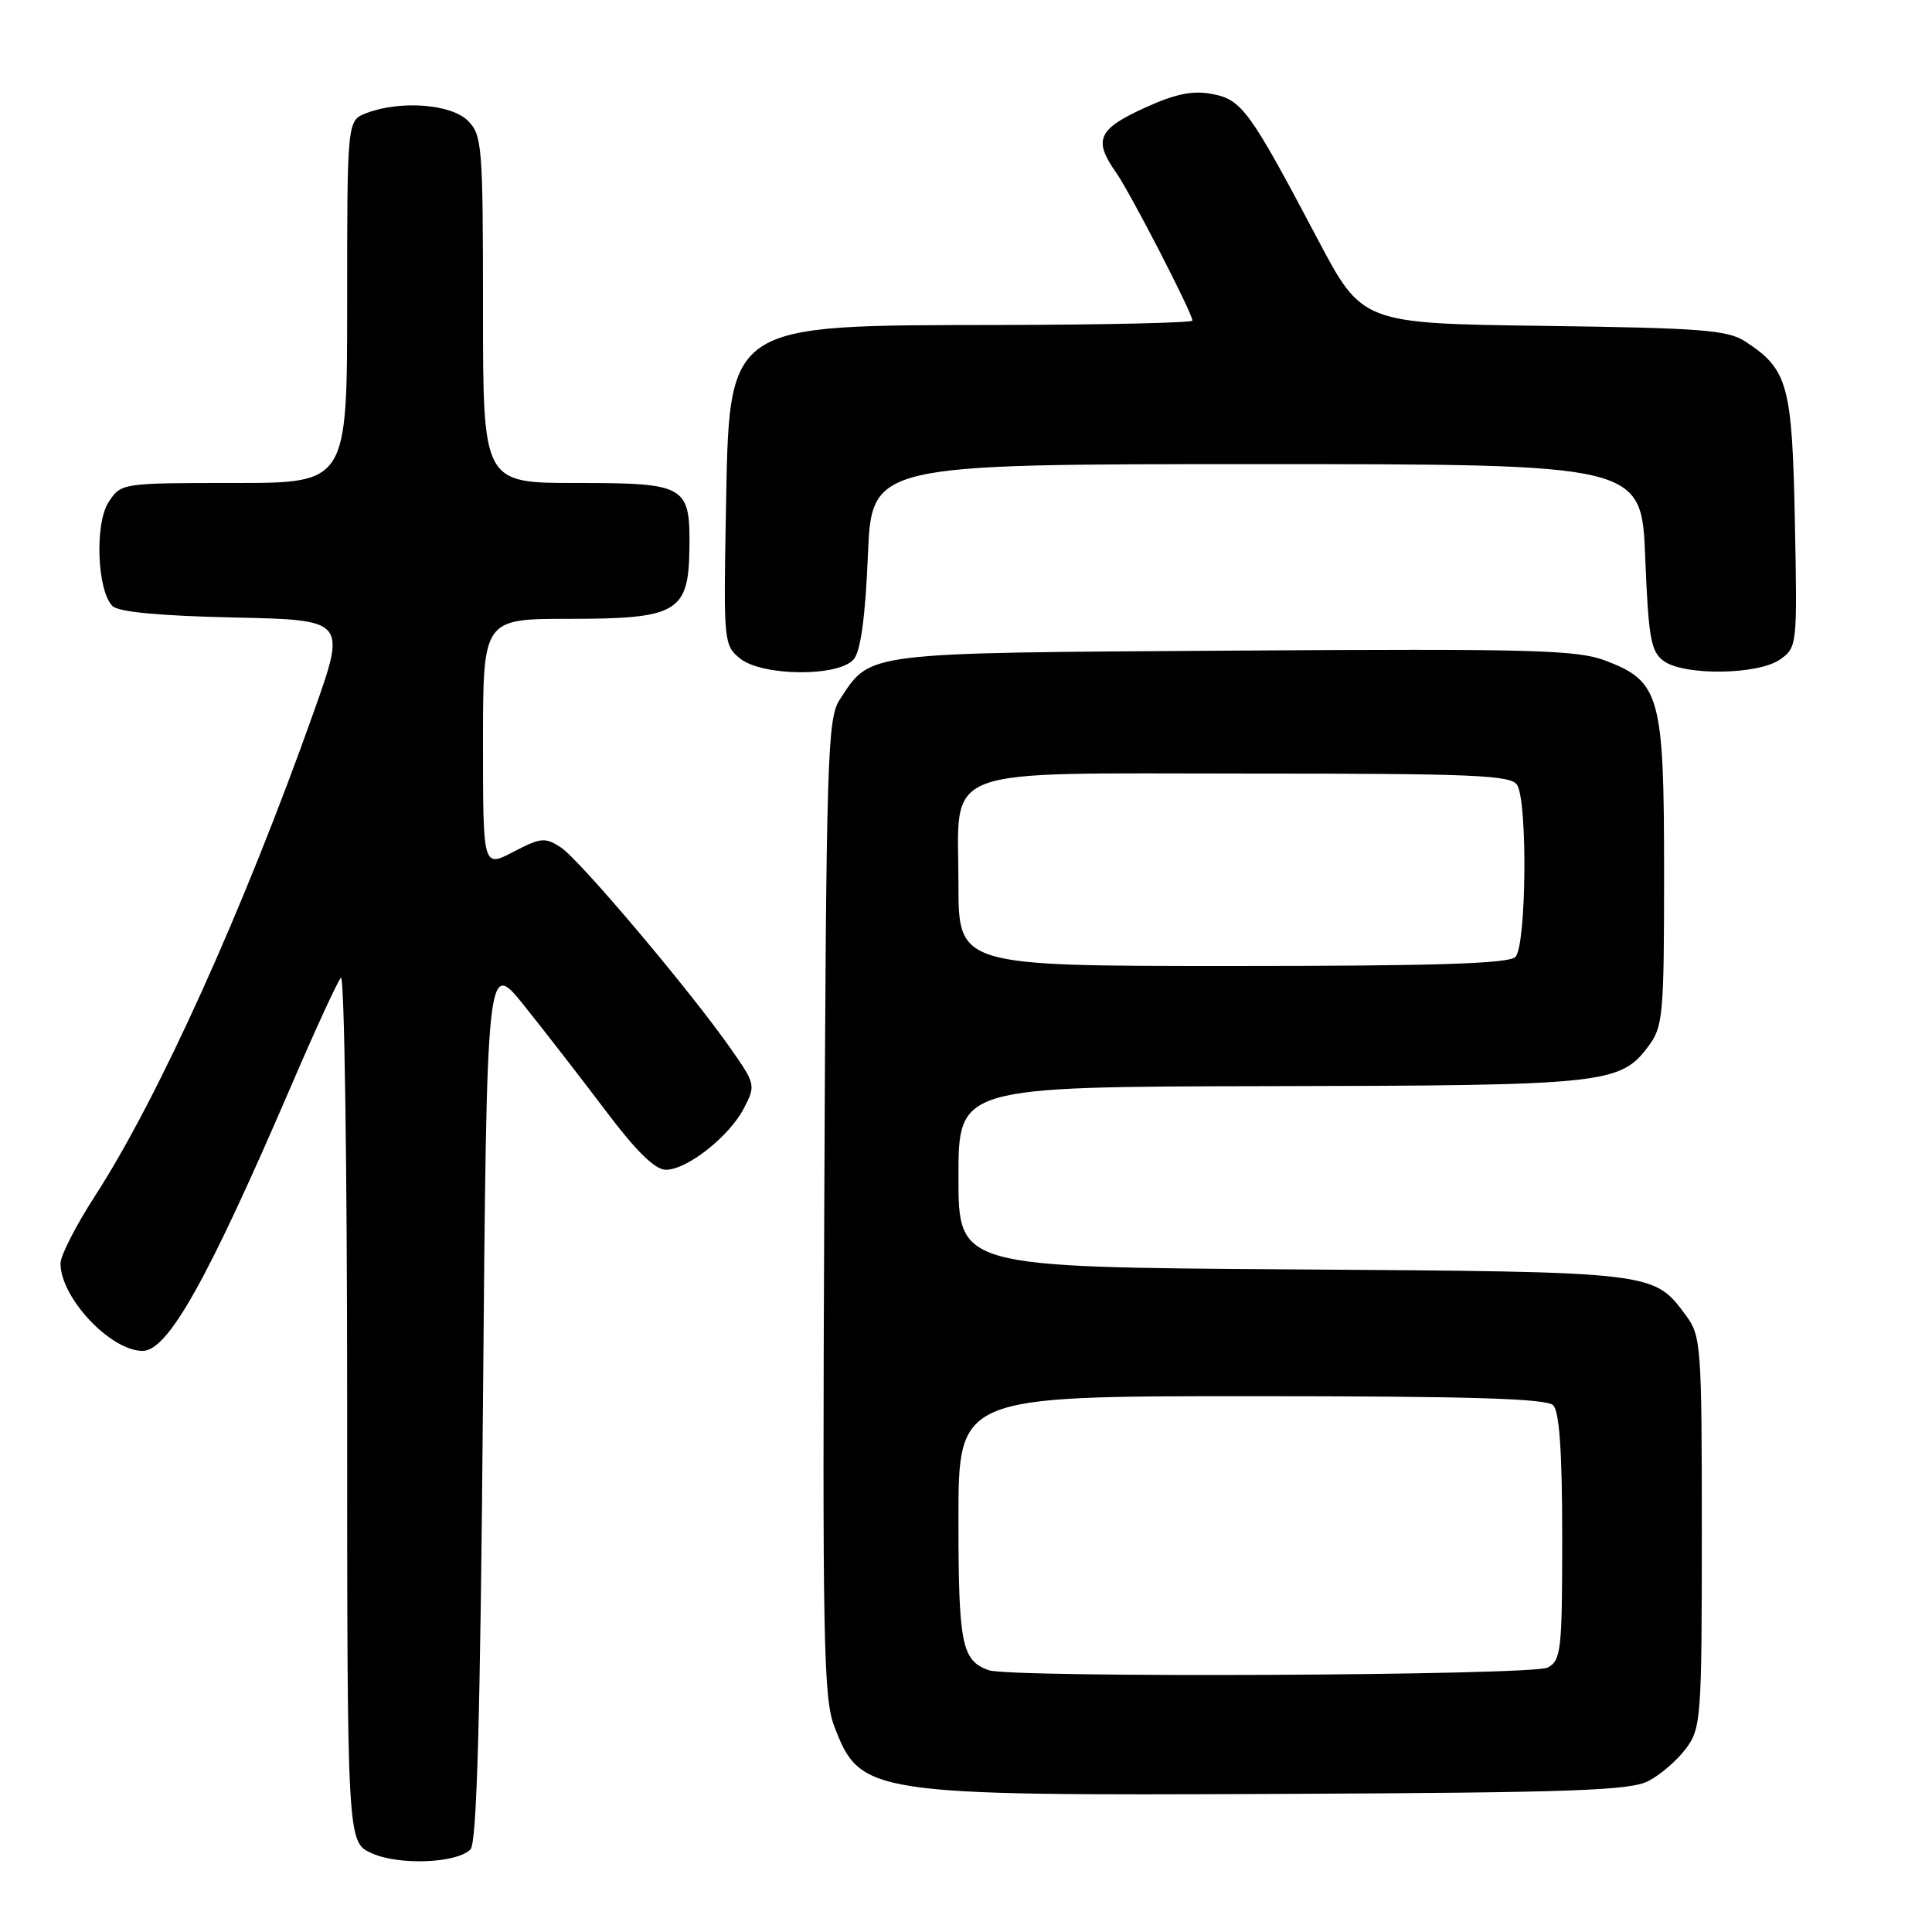 <?xml version="1.0" encoding="UTF-8" standalone="no"?>
<!DOCTYPE svg PUBLIC "-//W3C//DTD SVG 1.1//EN" "http://www.w3.org/Graphics/SVG/1.1/DTD/svg11.dtd" >
<svg xmlns="http://www.w3.org/2000/svg" xmlns:xlink="http://www.w3.org/1999/xlink" version="1.1" viewBox="0 0 256 256">
 <g >
 <path fill="currentColor"
d=" M 62.34 245.06 C 63.18 244.22 63.64 227.96 64.00 185.48 C 64.50 127.06 64.50 127.06 69.48 133.28 C 72.22 136.70 77.09 142.99 80.31 147.25 C 84.31 152.56 86.80 155.00 88.23 155.00 C 91.05 155.00 96.65 150.58 98.59 146.82 C 100.14 143.82 100.10 143.63 96.84 138.97 C 91.44 131.25 76.81 113.92 74.32 112.29 C 72.23 110.92 71.66 110.98 68.01 112.88 C 64.00 114.97 64.00 114.97 64.00 98.48 C 64.00 82.00 64.00 82.00 75.39 82.00 C 89.72 82.00 91.23 81.13 91.35 72.79 C 91.47 64.31 90.95 64.00 76.38 64.00 C 64.00 64.00 64.00 64.00 64.00 41.00 C 64.00 19.33 63.88 17.88 62.00 16.00 C 59.78 13.78 53.05 13.27 48.57 14.98 C 46.00 15.95 46.00 15.95 46.00 39.98 C 46.00 64.00 46.00 64.00 31.02 64.00 C 16.13 64.00 16.04 64.01 14.40 66.52 C 12.53 69.37 12.86 78.25 14.91 80.31 C 15.69 81.09 21.20 81.61 31.00 81.82 C 45.90 82.14 45.90 82.14 41.58 94.32 C 32.30 120.46 20.96 145.55 12.57 158.50 C 10.08 162.35 8.03 166.35 8.02 167.38 C 7.97 171.89 14.62 179.00 18.90 179.00 C 22.25 179.00 27.49 169.64 38.53 144.00 C 41.72 136.57 44.71 130.07 45.17 129.55 C 45.63 129.03 46.00 154.59 46.00 186.35 C 46.00 244.10 46.00 244.10 49.25 245.56 C 52.87 247.20 60.50 246.90 62.34 245.06 Z  M 218.41 236.00 C 220.01 235.18 222.26 233.23 223.41 231.68 C 225.40 228.98 225.50 227.66 225.50 203.00 C 225.50 178.34 225.40 177.02 223.41 174.32 C 219.09 168.48 219.45 168.53 171.25 168.20 C 127.00 167.90 127.00 167.90 127.00 155.95 C 127.00 144.00 127.00 144.00 168.25 143.92 C 212.77 143.84 214.69 143.64 218.44 138.61 C 220.36 136.04 220.50 134.47 220.50 115.68 C 220.50 92.21 219.97 90.30 212.77 87.55 C 209.01 86.11 203.15 85.95 163.45 86.21 C 113.98 86.53 115.44 86.35 111.26 92.72 C 109.63 95.21 109.48 100.26 109.22 159.96 C 108.97 216.93 109.12 224.99 110.52 228.67 C 113.99 237.80 114.92 237.95 170.00 237.70 C 208.20 237.53 215.97 237.26 218.41 236.00 Z  M 113.13 87.35 C 114.05 86.24 114.66 81.75 115.00 73.60 C 115.50 61.50 115.50 61.50 166.50 61.50 C 217.50 61.50 217.50 61.50 218.00 73.83 C 218.43 84.55 218.75 86.35 220.44 87.58 C 223.15 89.56 232.94 89.43 235.86 87.39 C 238.13 85.79 238.16 85.55 237.83 69.09 C 237.47 50.97 236.92 48.96 231.28 45.26 C 228.94 43.73 225.49 43.46 204.55 43.18 C 180.50 42.86 180.50 42.86 174.59 31.68 C 165.56 14.58 164.55 13.19 160.58 12.45 C 157.99 11.96 155.71 12.44 151.56 14.34 C 145.48 17.13 144.86 18.57 147.88 22.85 C 149.75 25.50 158.00 41.49 158.00 42.48 C 158.00 42.77 146.64 43.03 132.75 43.06 C 95.72 43.14 96.66 42.49 96.18 68.30 C 95.87 84.93 95.93 85.53 98.04 87.24 C 101.00 89.63 111.16 89.71 113.13 87.35 Z  M 131.00 221.31 C 127.43 220.03 127.00 217.87 127.00 201.31 C 127.00 185.00 127.00 185.00 165.80 185.00 C 194.64 185.00 204.91 185.31 205.80 186.20 C 206.63 187.03 207.00 192.35 207.00 203.66 C 207.00 218.72 206.86 220.01 205.07 220.96 C 203.07 222.03 133.92 222.35 131.00 221.31 Z  M 127.00 117.15 C 127.00 101.24 123.67 102.50 165.64 102.50 C 195.16 102.50 200.21 102.71 201.02 104.00 C 202.44 106.24 202.25 125.35 200.80 126.80 C 199.91 127.69 190.20 128.00 163.30 128.00 C 127.00 128.00 127.00 128.00 127.00 117.15 Z "/>
</g>
</svg>